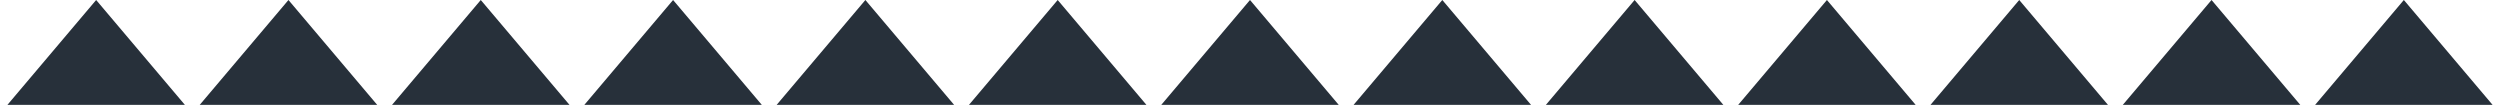 <svg viewBox="0 0 286 12" xmlns="http://www.w3.org/2000/svg" fill-rule="evenodd" clip-rule="evenodd" stroke-linejoin="round" stroke-miterlimit="2"><path d="M11 0l11 13H0L11 0zm132 0l11 13h-22l11-13zM99 0l11 13H88L99 0zm132 0l11 13h-22l11-13zM55 0l11 13H44L55 0zm132 0l11 13h-22l11-13zM33 0l11 13H22L33 0zm132 0l11 13h-22l11-13zm-44 0l11 13h-22l11-13zm132 0l11 13h-22l11-13zm22 0l11 13h-22l11-13zM77 0l11 13H66L77 0zm132 0l11 13h-22l11-13z" fill="#27303a"/></svg>